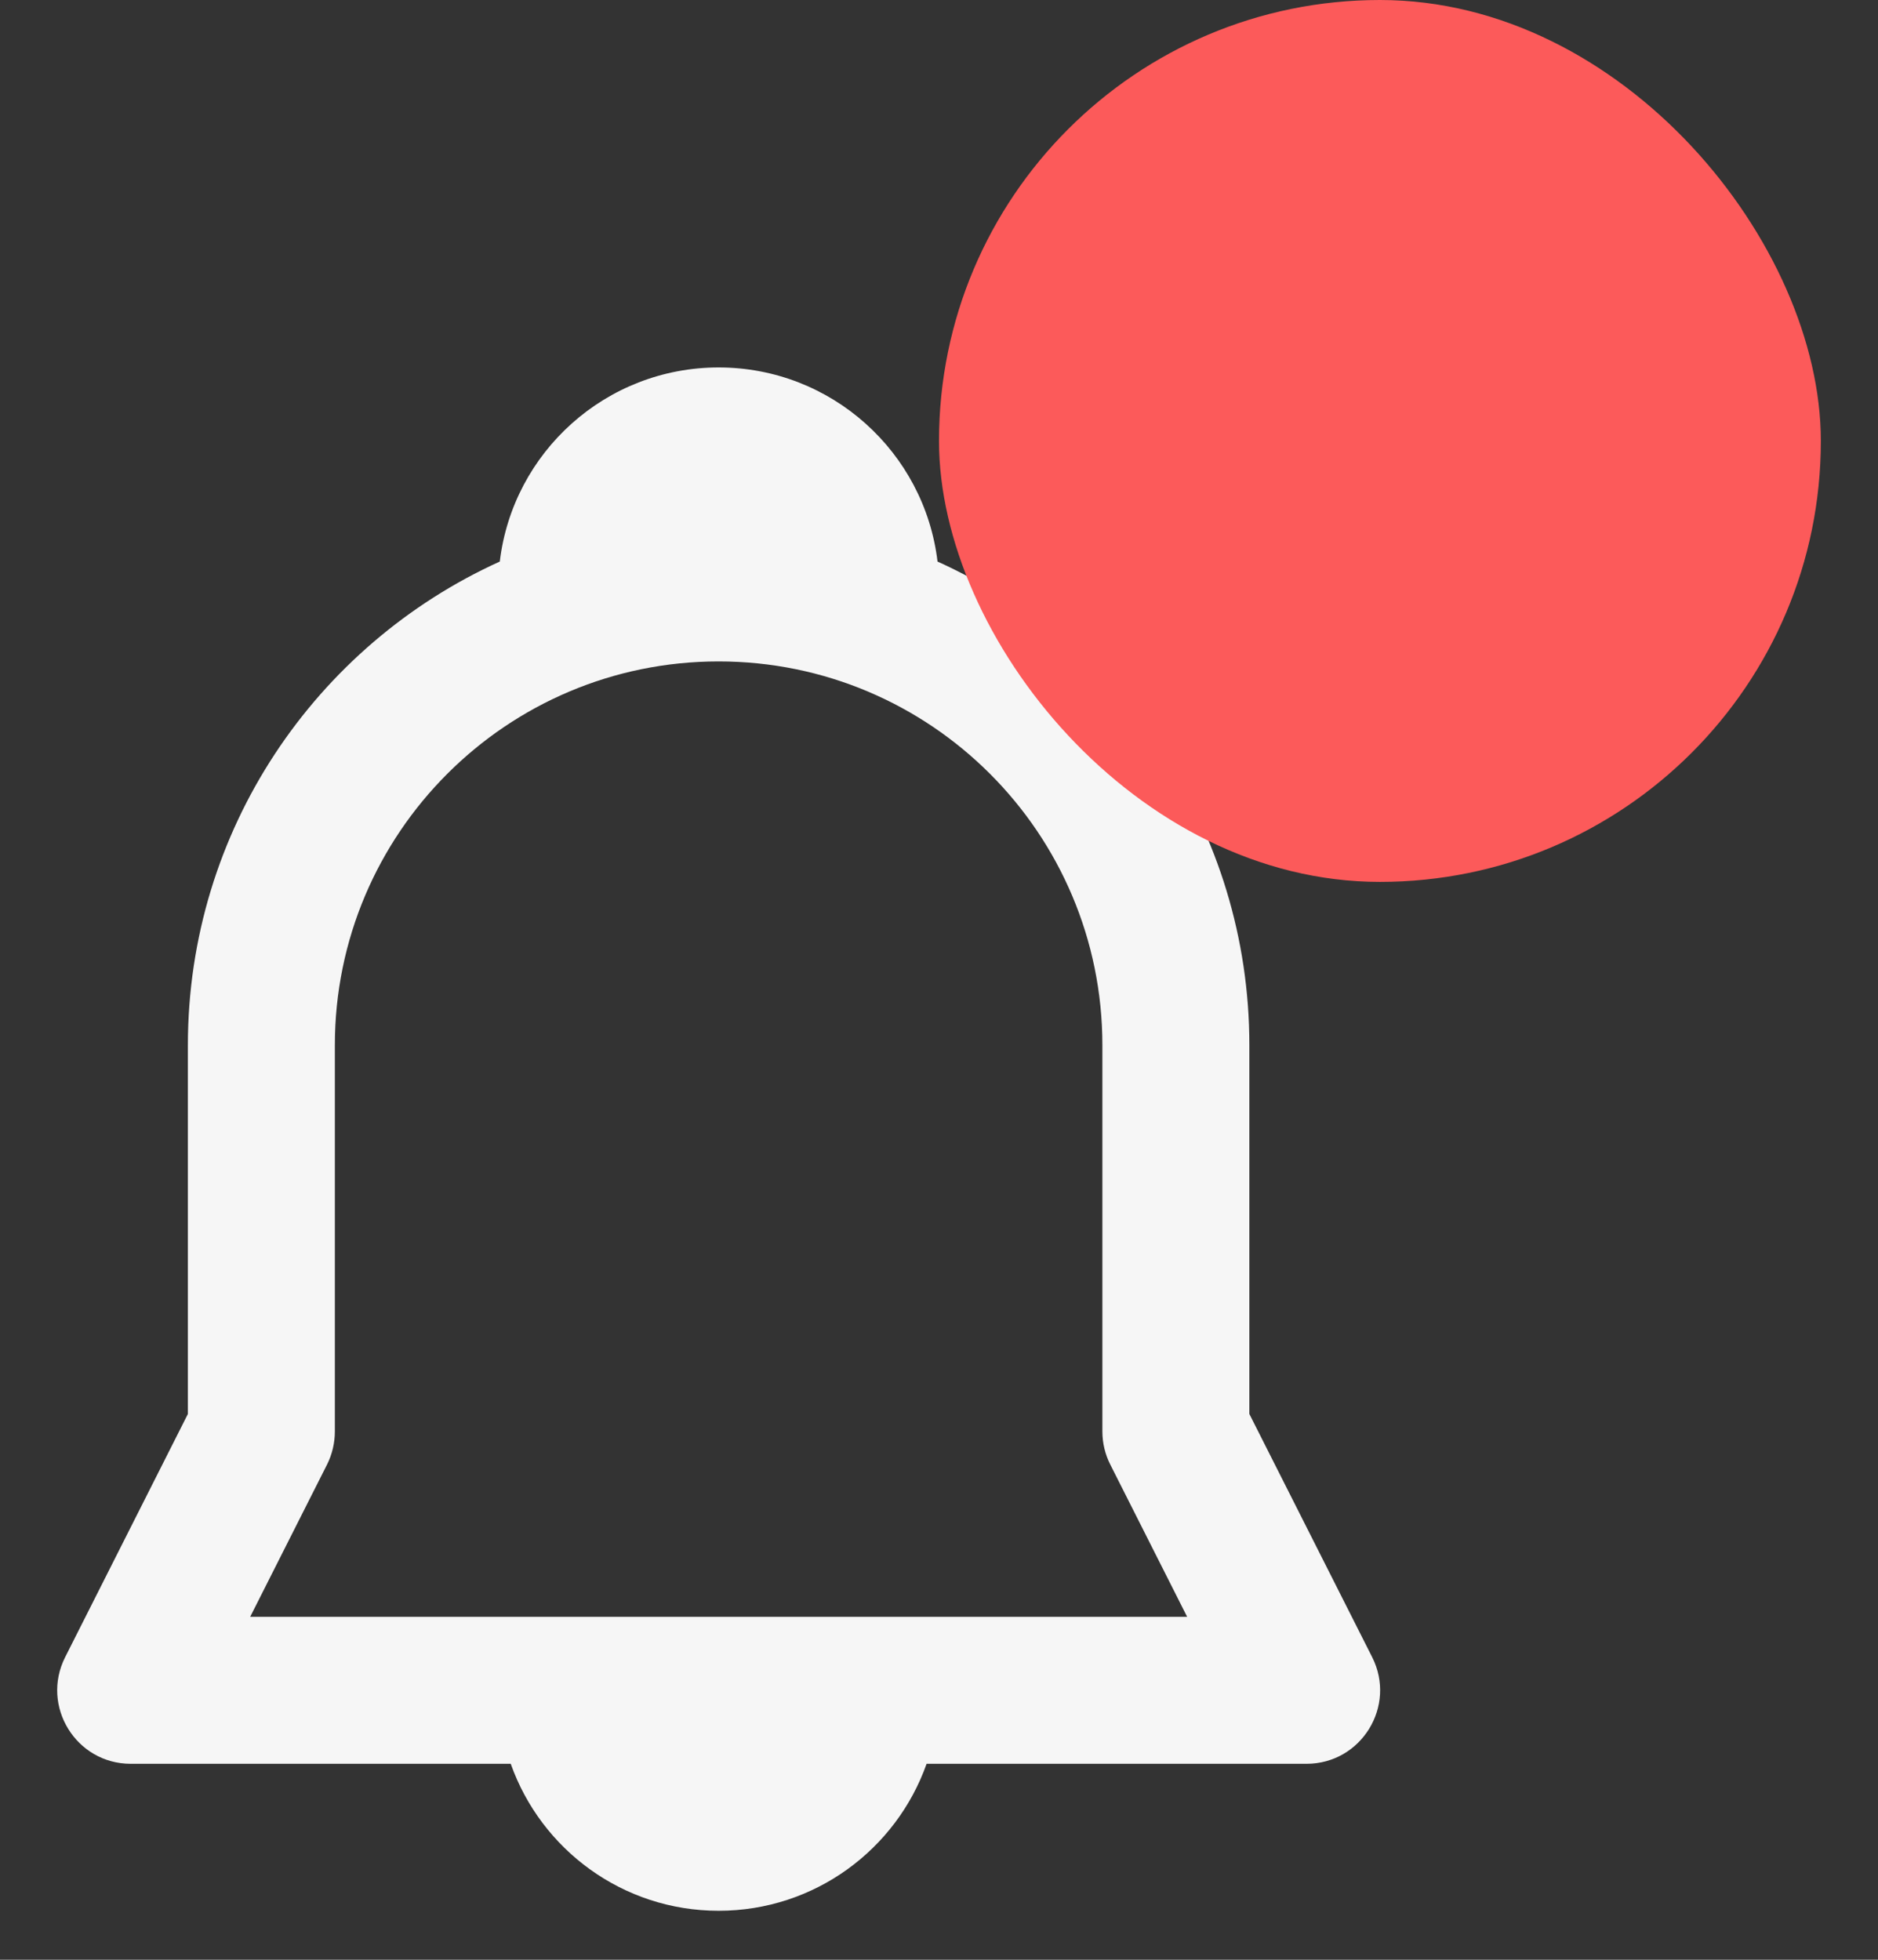 <svg width="23" height="24" viewBox="0 0 23 24" fill="none" xmlns="http://www.w3.org/2000/svg">
<rect x="0" y="0" width="23" height="24" fill="#333333" stroke="none"/>
<path fill-rule="evenodd" clip-rule="evenodd" d="M11.482 6.877C11.322 5.538 10.183 4.5 8.801 4.5C7.42 4.5 6.28 5.538 6.121 6.877C3.868 7.898 2.301 10.166 2.301 12.8V17.316L0.798 20.294C0.496 20.893 0.931 21.6 1.601 21.6H6.255C6.626 22.649 7.626 23.4 8.801 23.4C9.977 23.4 10.977 22.649 11.348 21.6H16.001C16.672 21.6 17.107 20.893 16.805 20.294L15.301 17.316V12.8C15.301 10.166 13.735 7.898 11.482 6.877ZM13.598 17.936L14.539 19.8H3.064L4.005 17.936C4.068 17.81 4.101 17.671 4.101 17.53V12.8C4.101 10.204 6.206 8.1 8.801 8.1C11.397 8.1 13.501 10.204 13.501 12.8V17.53C13.501 17.671 13.534 17.81 13.598 17.936Z" fill="#F6F6F6"/>
<rect x="11.5" width="10.8" height="10.8" rx="5.4" fill="#FC5A5A"/>
</svg>
